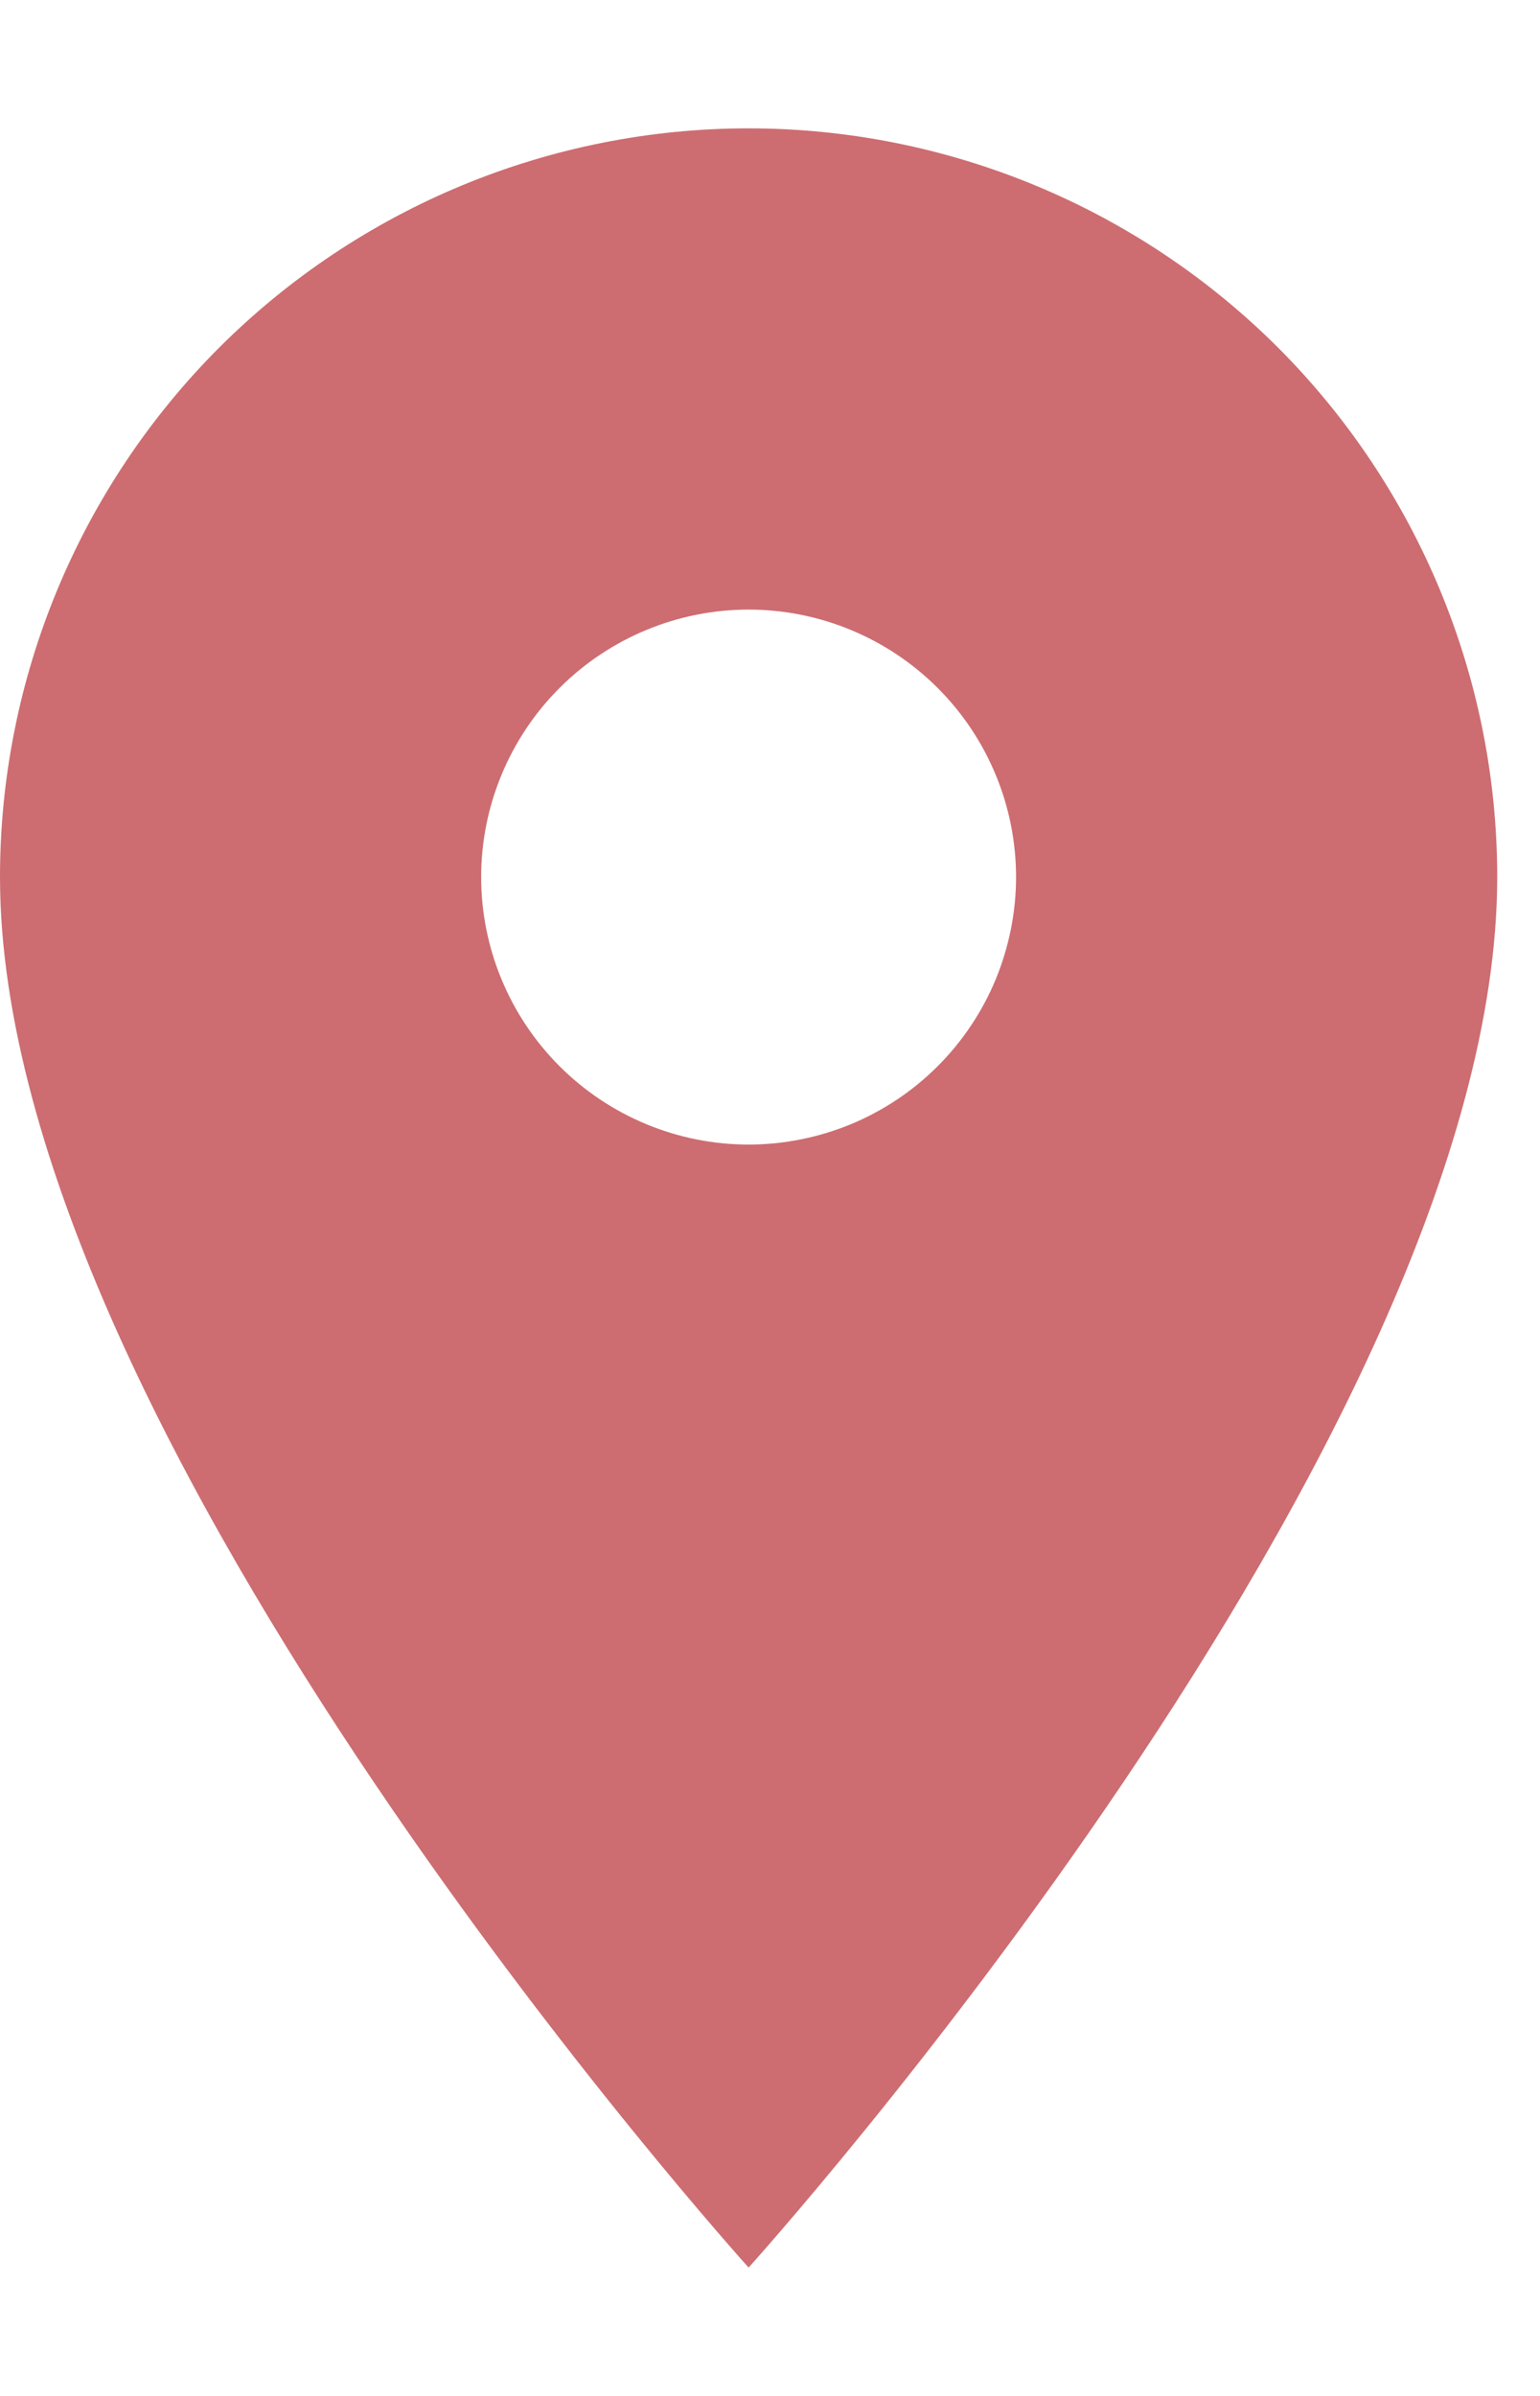 <svg  viewBox="0 0 9 14" fill="none" xmlns="http://www.w3.org/2000/svg">
<path d="M4.375 6.688C3.961 6.688 3.563 6.523 3.27 6.23C2.977 5.937 2.812 5.539 2.812 5.125C2.812 4.711 2.977 4.313 3.27 4.02C3.563 3.727 3.961 3.562 4.375 3.562C4.789 3.562 5.187 3.727 5.48 4.02C5.773 4.313 5.938 4.711 5.938 5.125C5.938 5.33 5.897 5.533 5.819 5.723C5.74 5.913 5.625 6.085 5.48 6.23C5.335 6.375 5.163 6.49 4.973 6.569C4.783 6.647 4.58 6.688 4.375 6.688ZM4.375 0.75C3.215 0.75 2.102 1.211 1.281 2.031C0.461 2.852 0 3.965 0 5.125C0 8.406 4.375 13.25 4.375 13.25C4.375 13.25 8.75 8.406 8.75 5.125C8.75 3.965 8.289 2.852 7.469 2.031C6.648 1.211 5.535 0.75 4.375 0.75Z" fill="#CD6D71"/>
</svg>
